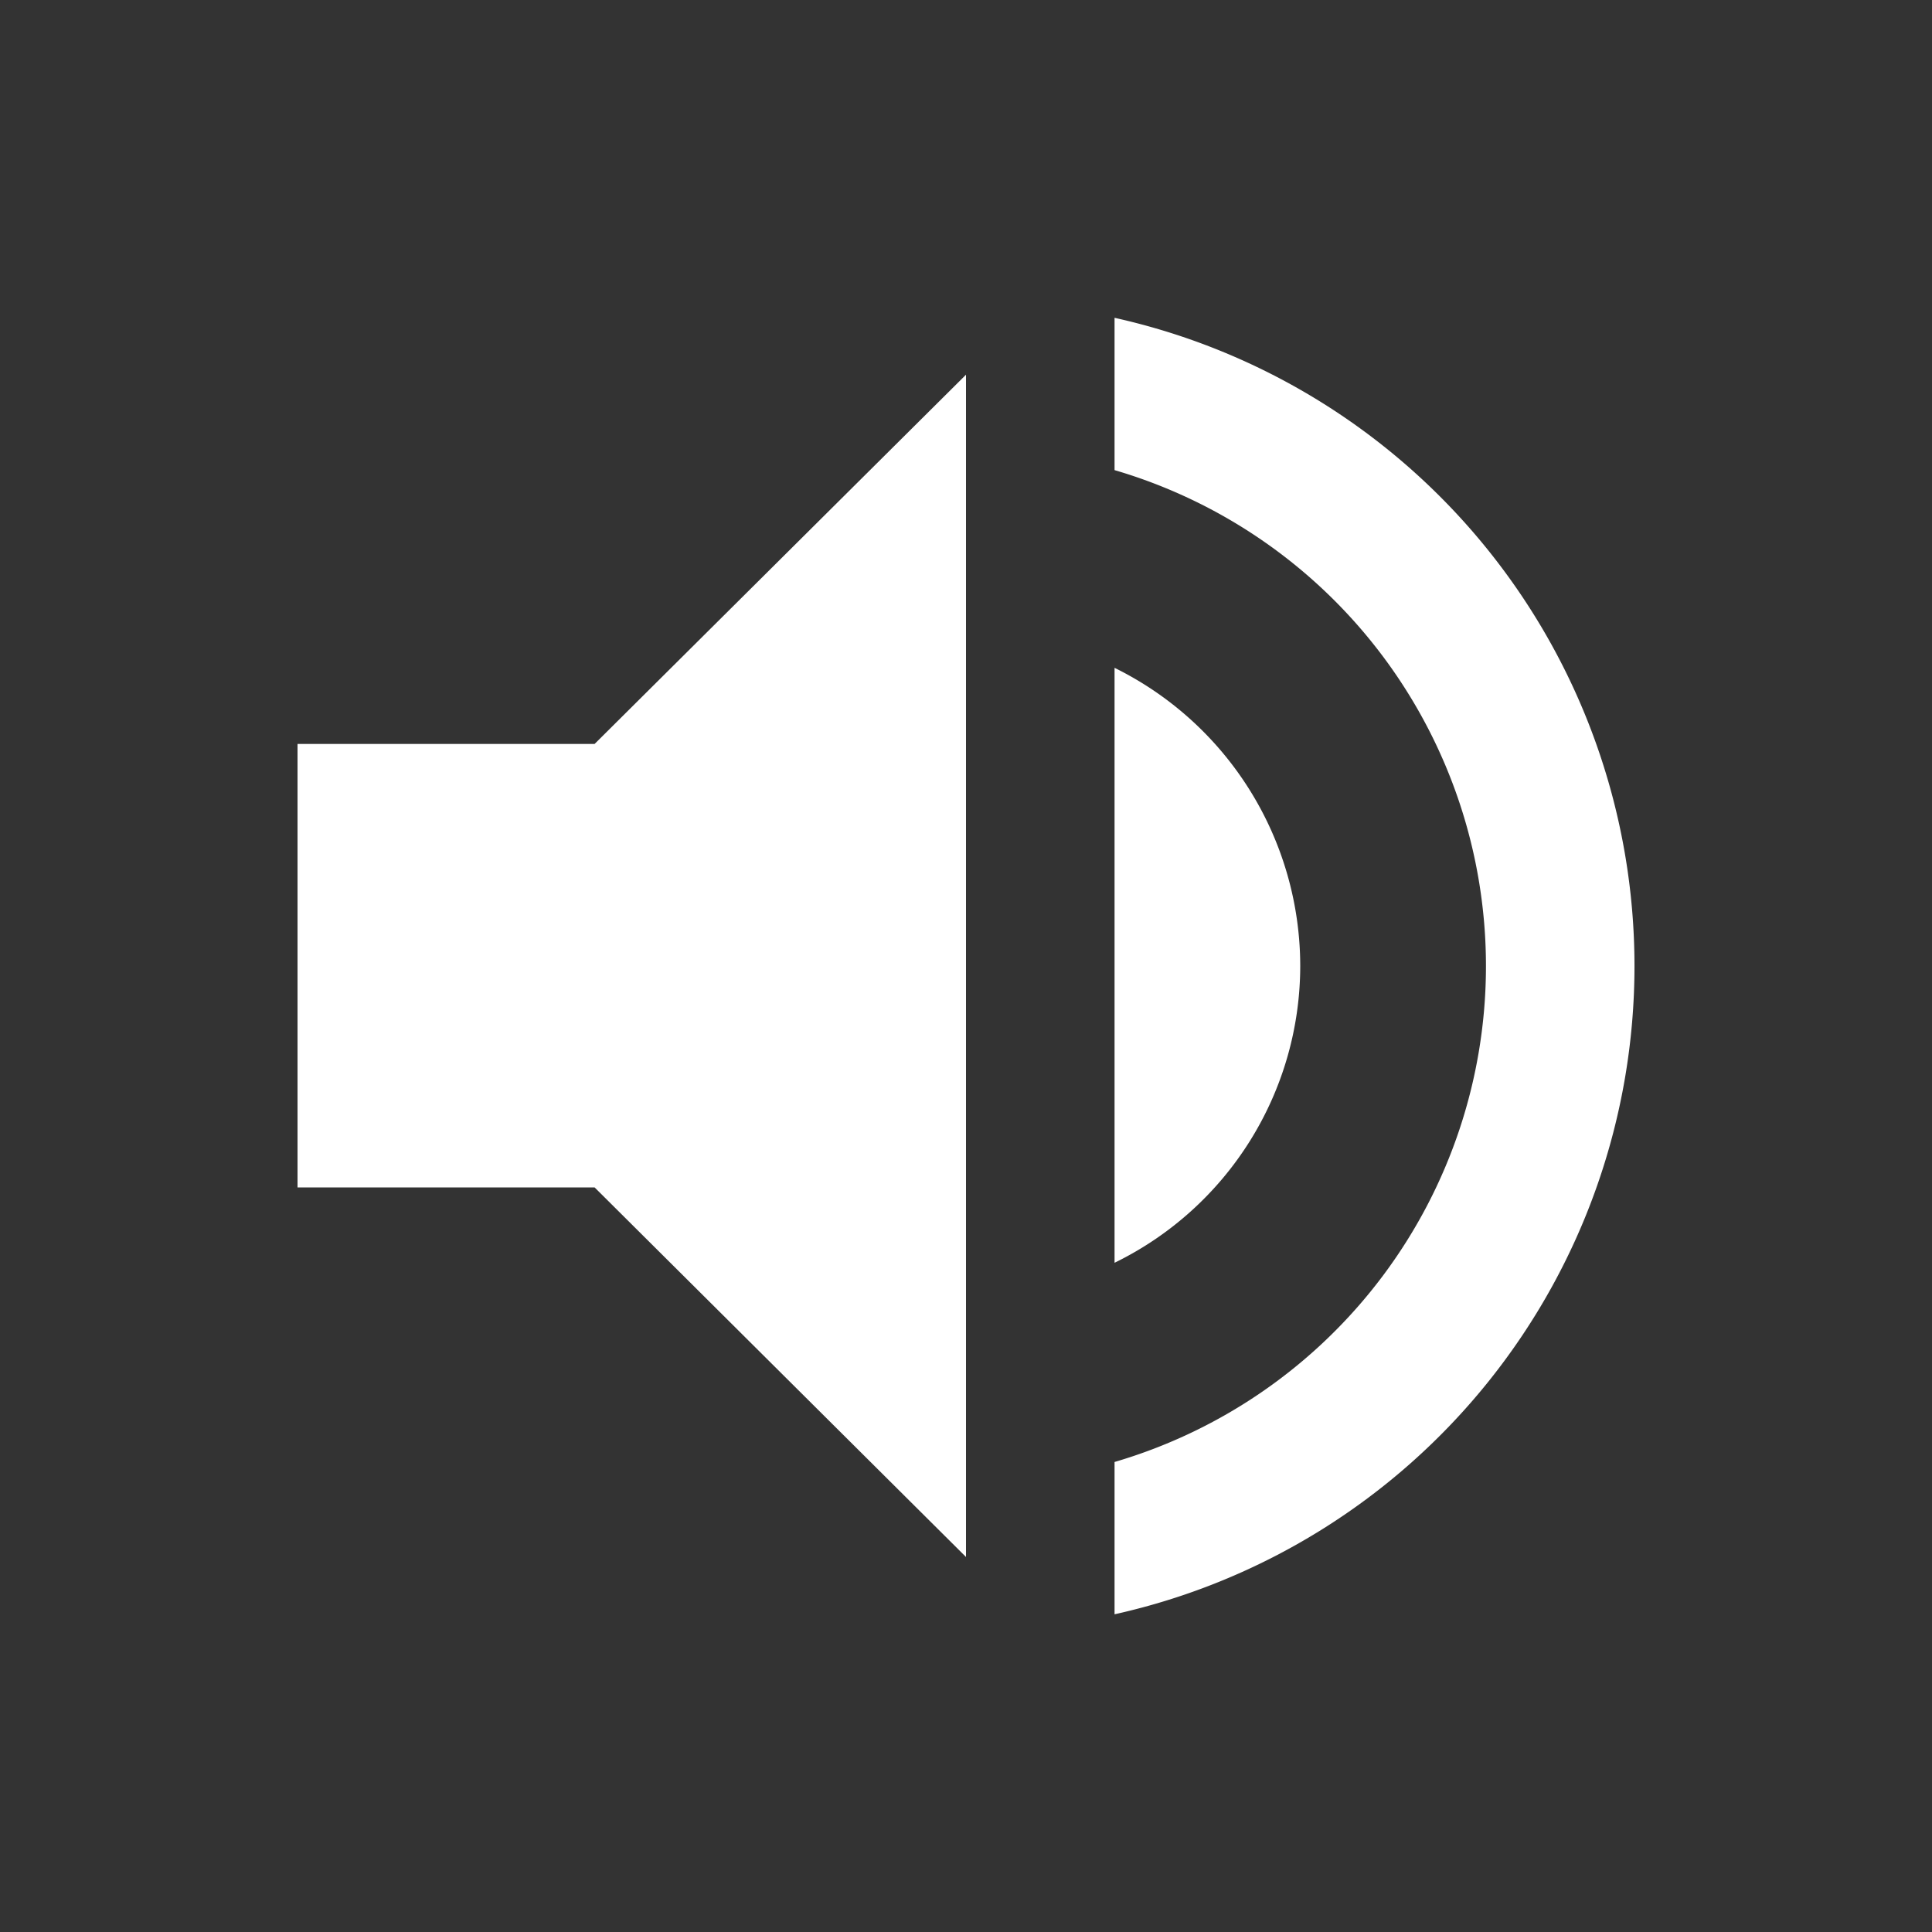 <svg id="icon-voice" xmlns="http://www.w3.org/2000/svg" width="18" height="18" viewBox="0 0 18 18">
  <rect x="0" y="0" width="18" height="18" fill="#333333" stroke="none"/>
  <path id="Path_95" data-name="Path 95" d="M0,0H18V18H0Z" fill="none"/>
  <path id="Path_96" data-name="Path 96" d="M3,7.2v4.132H5.768l3.46,3.443V3.76L5.768,7.2Zm9.342,2.066a3.1,3.1,0,0,0-1.73-2.775v5.543A3.08,3.08,0,0,0,12.342,9.269ZM10.612,3.23V4.649a4.815,4.815,0,0,1,0,9.241v1.419a6.187,6.187,0,0,0,0-12.079Z" transform="translate(-0.228 -0.269)" fill="#fff"/>
</svg>
